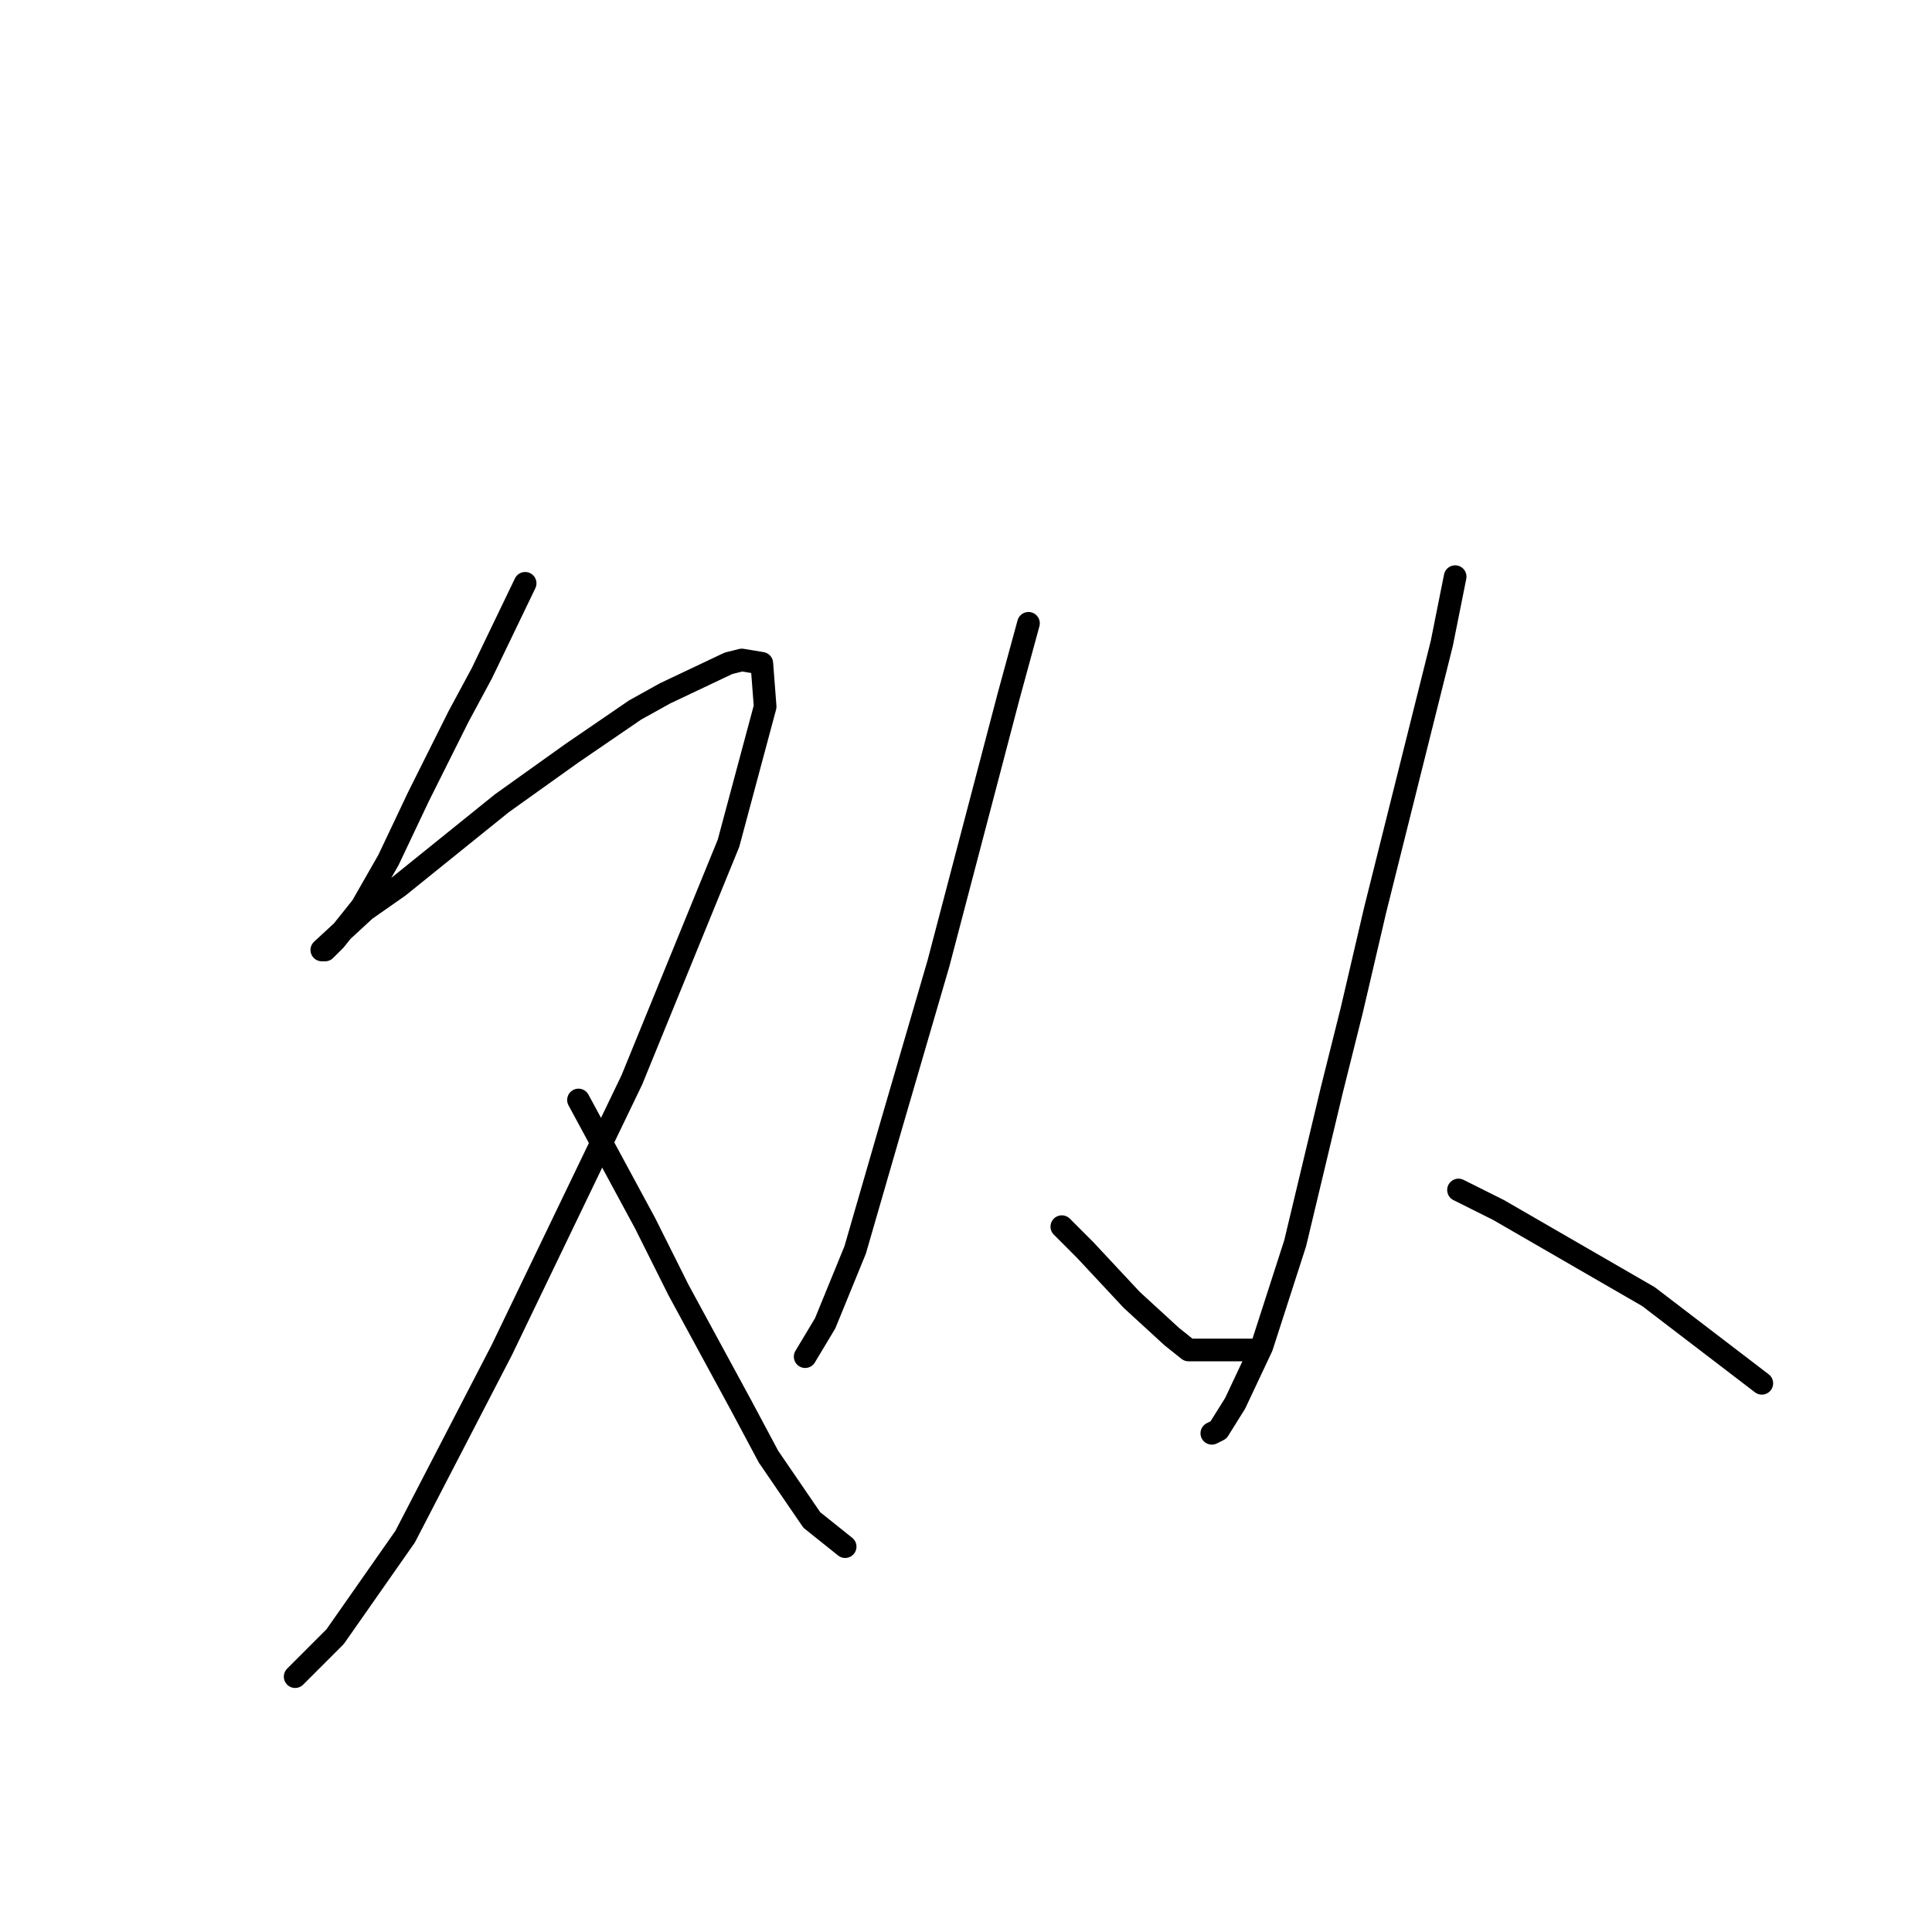 <?xml version="1.0" standalone="no"?>
    <svg width="256" height="256" xmlns="http://www.w3.org/2000/svg" version="1.1">
    <polyline stroke="black" stroke-width="3" stroke-linecap="round" fill="transparent" stroke-linejoin="round" points="69.585 77.291 63.843 89.216 60.751 94.958 55.451 105.559 51.475 113.951 47.942 120.135 44.408 124.552 43.083 125.877 42.642 125.877 48.384 120.576 52.8 117.485 66.493 106.442 75.768 99.817 84.16 94.075 88.136 91.867 96.528 87.891 98.294 87.45 100.945 87.891 101.386 93.633 96.528 111.743 83.719 143.103 66.493 178.879 53.684 203.614 44.408 216.865 39.108 222.165 39.108 222.165 " />
        <polyline stroke="black" stroke-width="3" stroke-linecap="round" fill="transparent" stroke-linejoin="round" points="76.652 145.753 85.485 162.095 89.902 170.929 98.294 186.388 101.828 193.013 107.57 201.405 111.987 204.939 111.987 204.939 " />
        <polyline stroke="black" stroke-width="3" stroke-linecap="round" fill="transparent" stroke-linejoin="round" points="136.28 82.591 133.63 92.308 124.354 127.643 118.17 148.844 113.312 165.629 109.337 175.346 106.687 179.763 106.687 179.763 " />
        <polyline stroke="black" stroke-width="3" stroke-linecap="round" fill="transparent" stroke-linejoin="round" points="140.697 162.537 143.788 165.629 149.972 172.254 155.272 177.113 157.481 178.879 165.873 178.879 165.873 178.879 " />
        <polyline stroke="black" stroke-width="3" stroke-linecap="round" fill="transparent" stroke-linejoin="round" points="192.816 76.408 191.049 85.241 182.215 120.576 179.124 133.827 176.473 144.428 171.615 164.745 167.198 178.438 163.664 185.946 161.456 189.48 160.573 189.922 160.573 189.922 " />
        <polyline stroke="black" stroke-width="3" stroke-linecap="round" fill="transparent" stroke-linejoin="round" points="193.258 157.678 198.558 160.328 218.434 171.812 233.451 183.296 233.451 183.296 " />
        </svg>